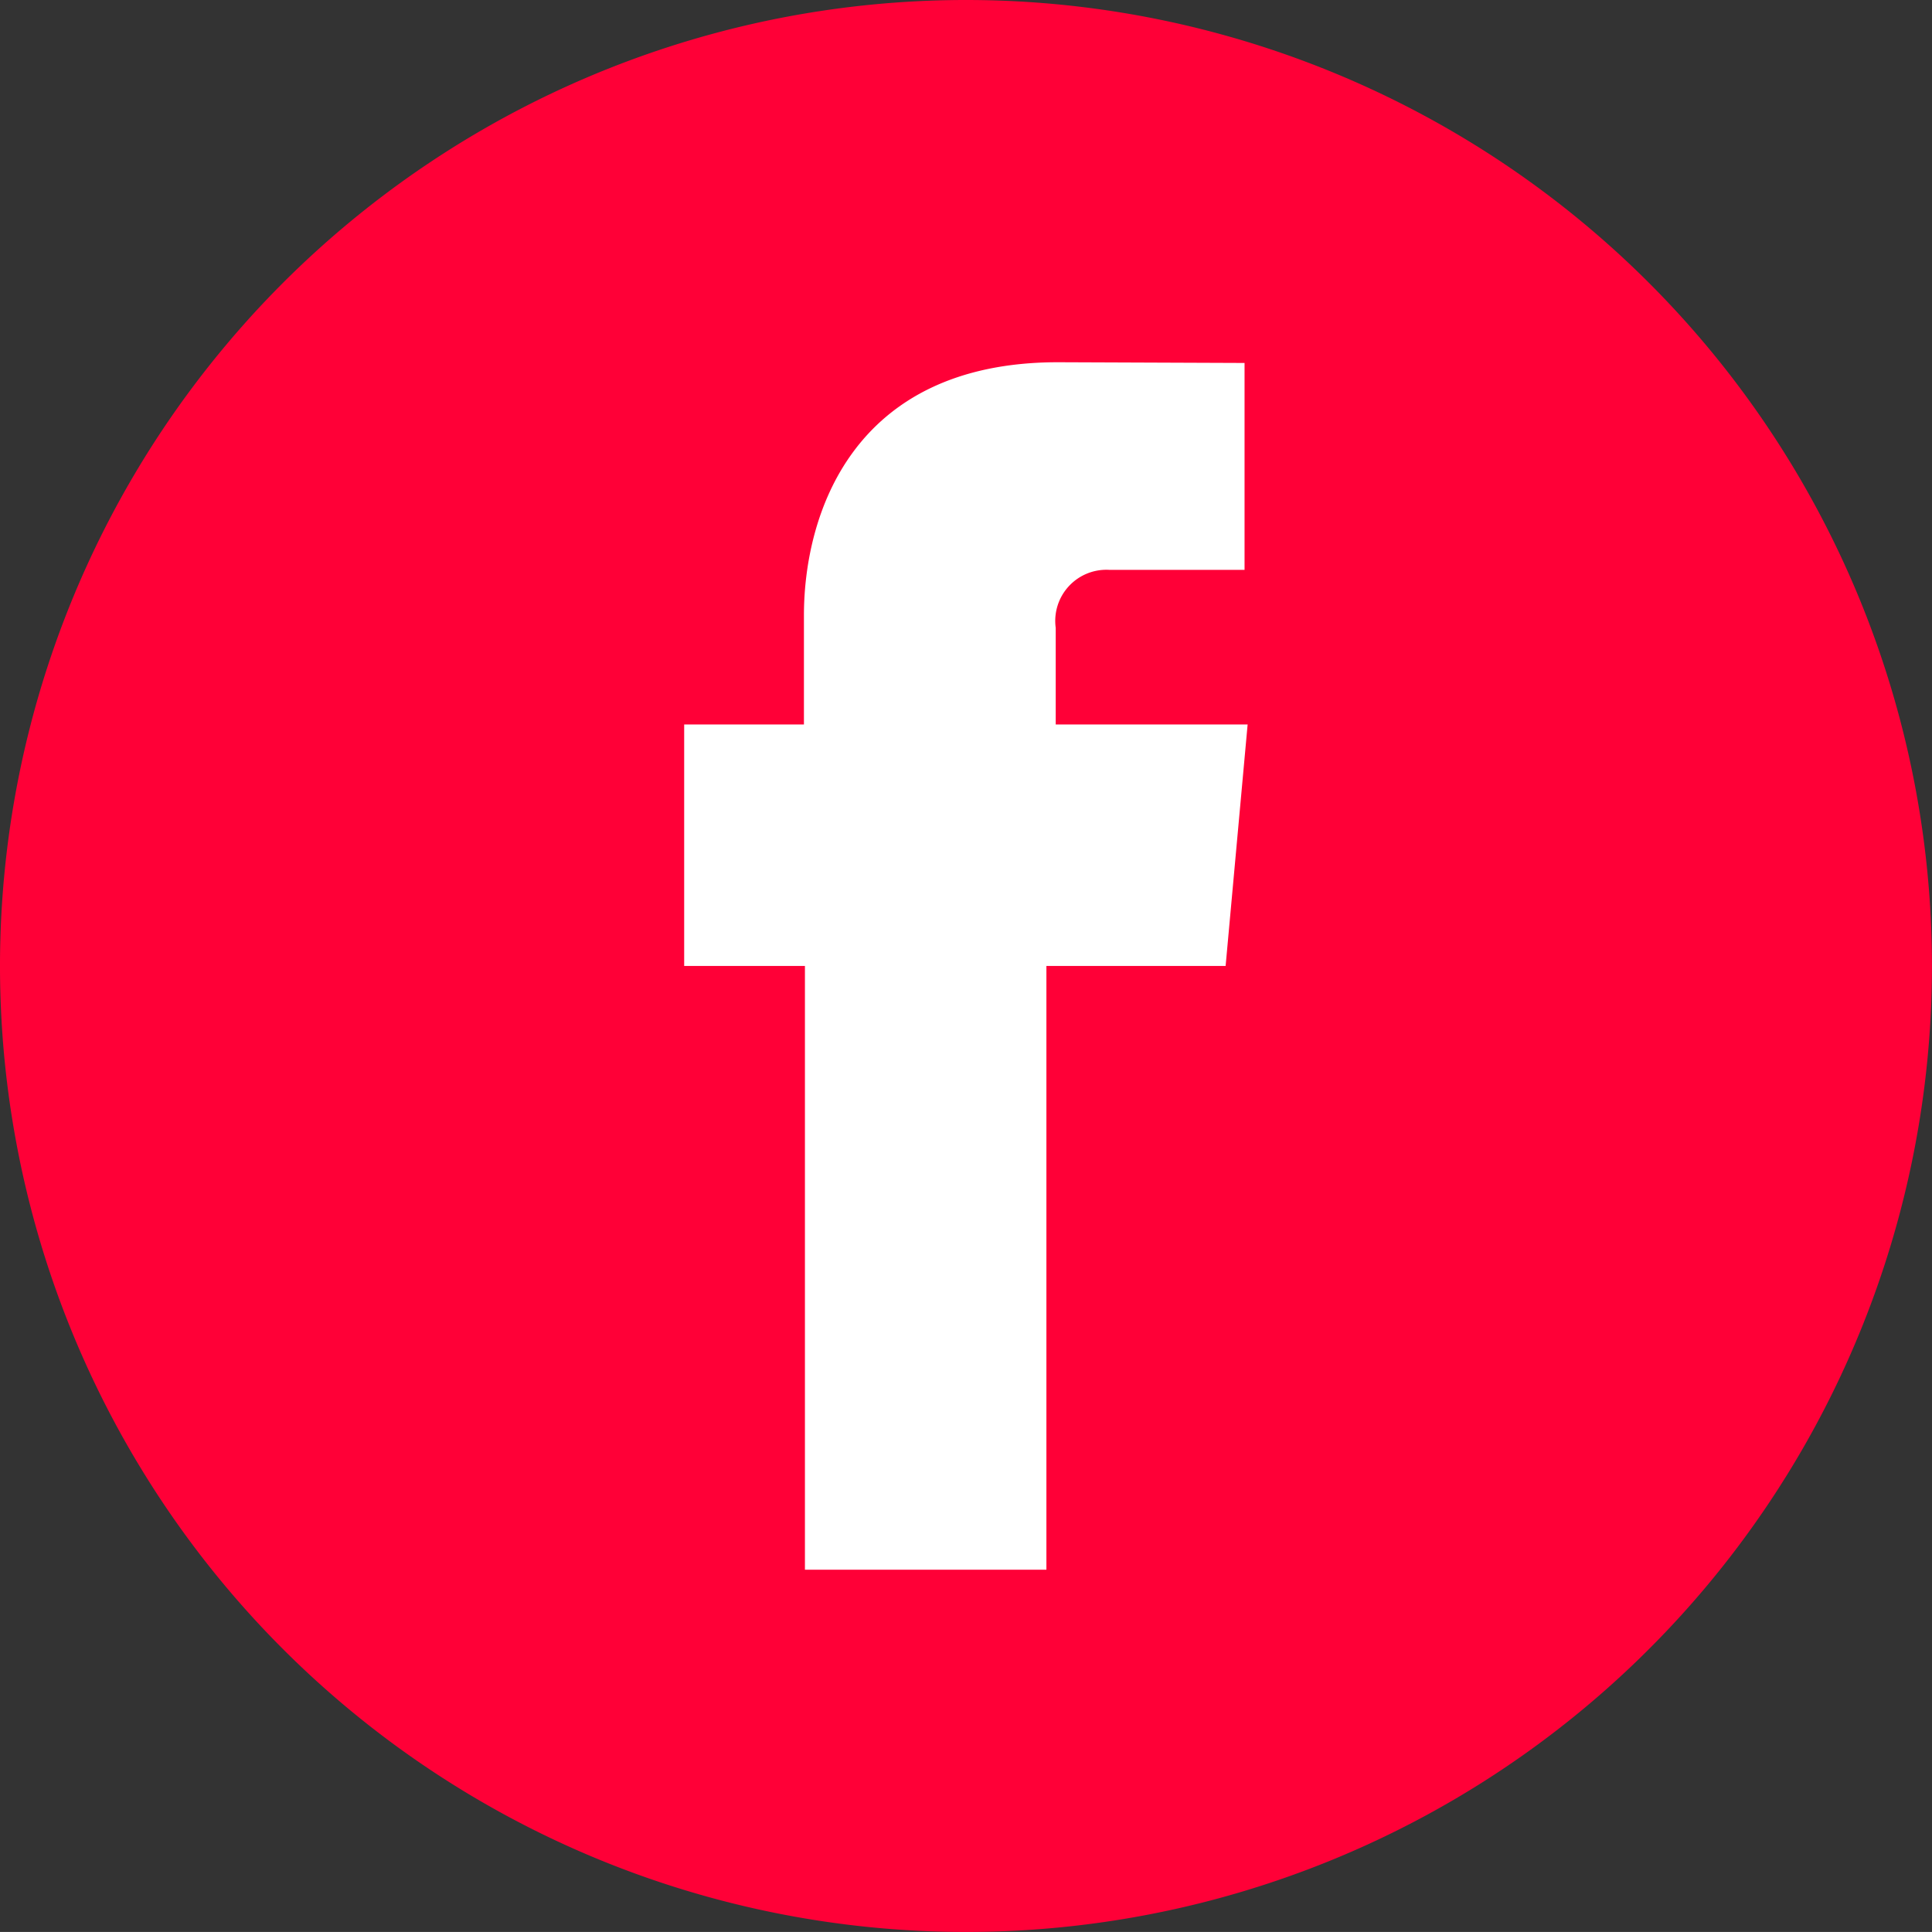 <svg id="Layer_1" data-name="Layer 1" xmlns="http://www.w3.org/2000/svg" viewBox="0 0 50.205 50.203"><rect x="0" y="0" width="50.205" height="50.203" fill="#333333" stroke="none"/><defs><style>.cls-1{fill:#ff0037;}.cls-2{fill:#fff;}</style></defs><title>facebook-icon_orange</title><path class="cls-1" d="M537.631,540.115A25.102,25.102,0,1,1,512.532,515.014,25.102,25.102,0,0,1,537.631,540.115Z" transform="translate(-487.427 -515.014)"/><path class="cls-2" d="M508.344,555.804h6.275V540.115h4.657l.572-6.275h-4.987v-2.51a1.329,1.329,0,0,1,1.387-1.508h3.52V524.446l-4.847-.019c-5.381,0-6.603,4.01-6.603,6.577v2.836h-3.112v6.275h3.138Z" transform="translate(-487.427 -515.014)"/></svg>